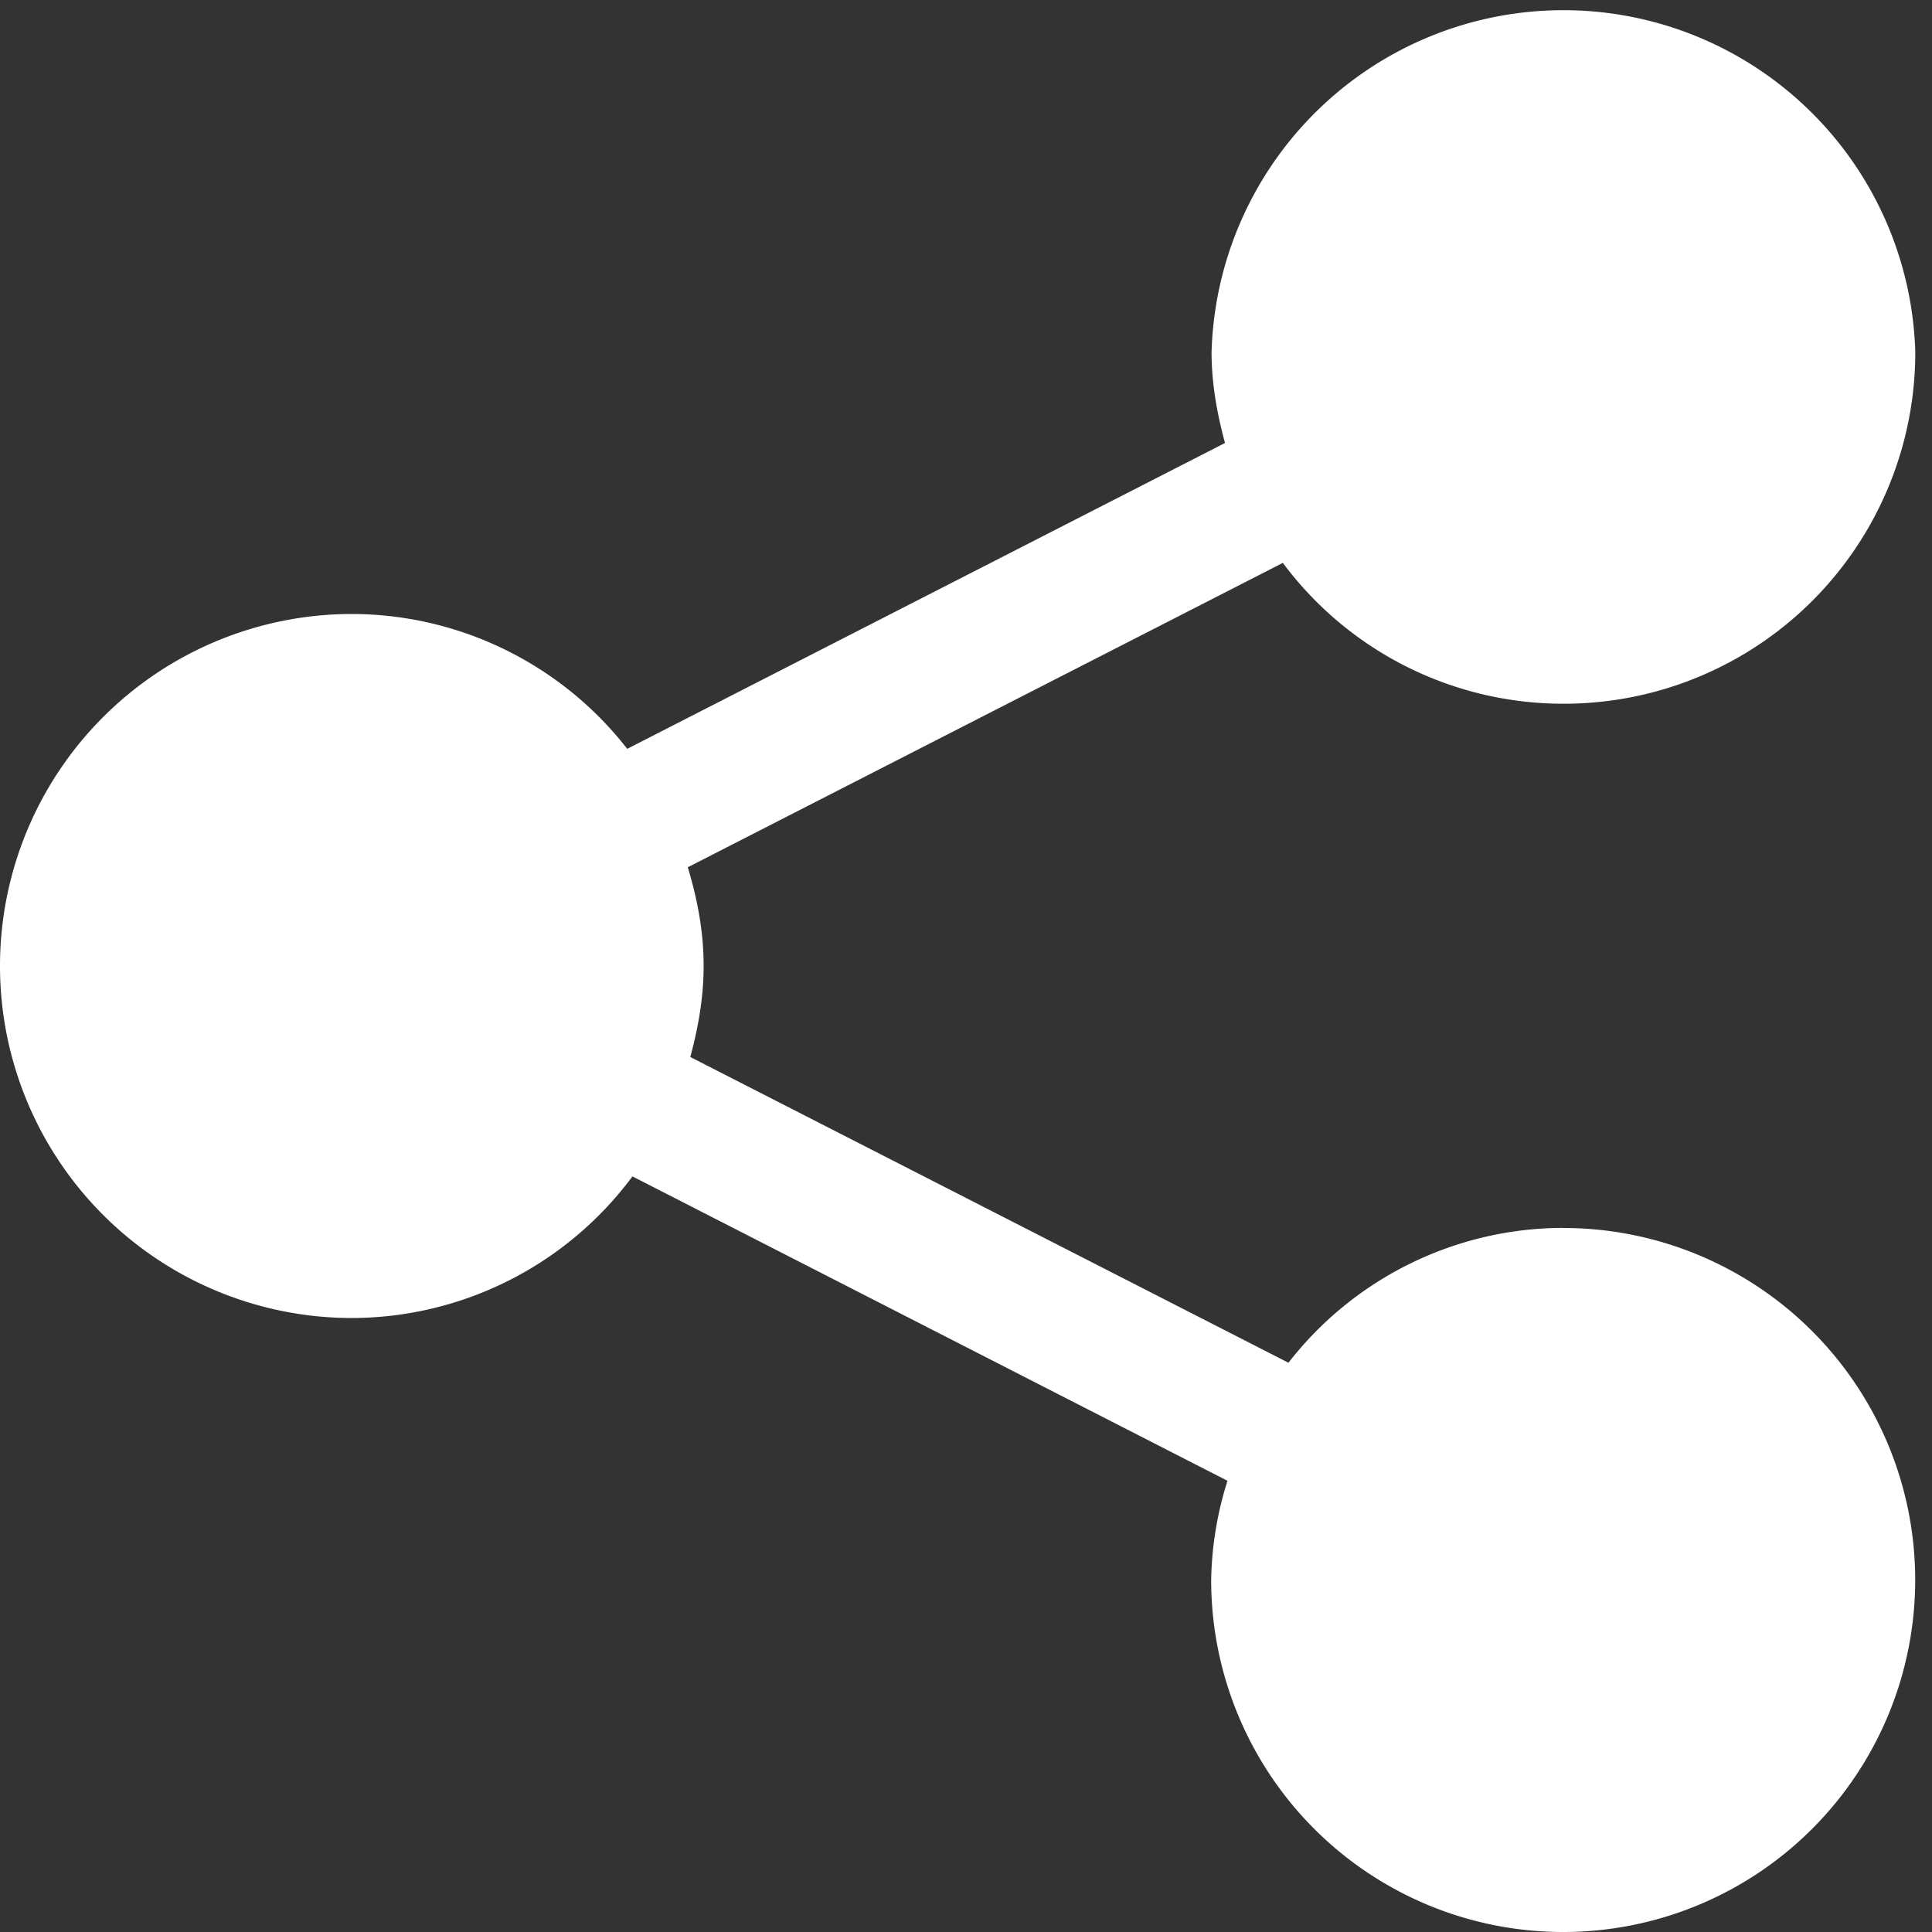 <svg xmlns="http://www.w3.org/2000/svg" width="20" height="20" viewBox="0 0 20 20">
    <rect x="0" y="0" width="20" height="20" fill="#333333" stroke="none"/>
    <path fill="#FFF" fill-rule="evenodd" d="M16.183 12.711a3.61 3.61 0 0 0-2.845 1.396l-6.192-3.165c.081-.301.138-.613.138-.942 0-.36-.066-.697-.164-1.022l6.16-3.151a3.618 3.618 0 0 0 2.903 1.458 3.638 3.638 0 0 0 3.644-3.64 3.644 3.644 0 0 0-7.285 0c0 .328.058.64.139.941L6.493 7.752a3.622 3.622 0 0 0-2.849-1.396 3.644 3.644 0 1 0 0 7.288 3.625 3.625 0 0 0 2.903-1.466l6.16 3.151a3.57 3.57 0 0 0-.169 1.027 3.644 3.644 0 1 0 3.644-3.644z"/>
</svg>
